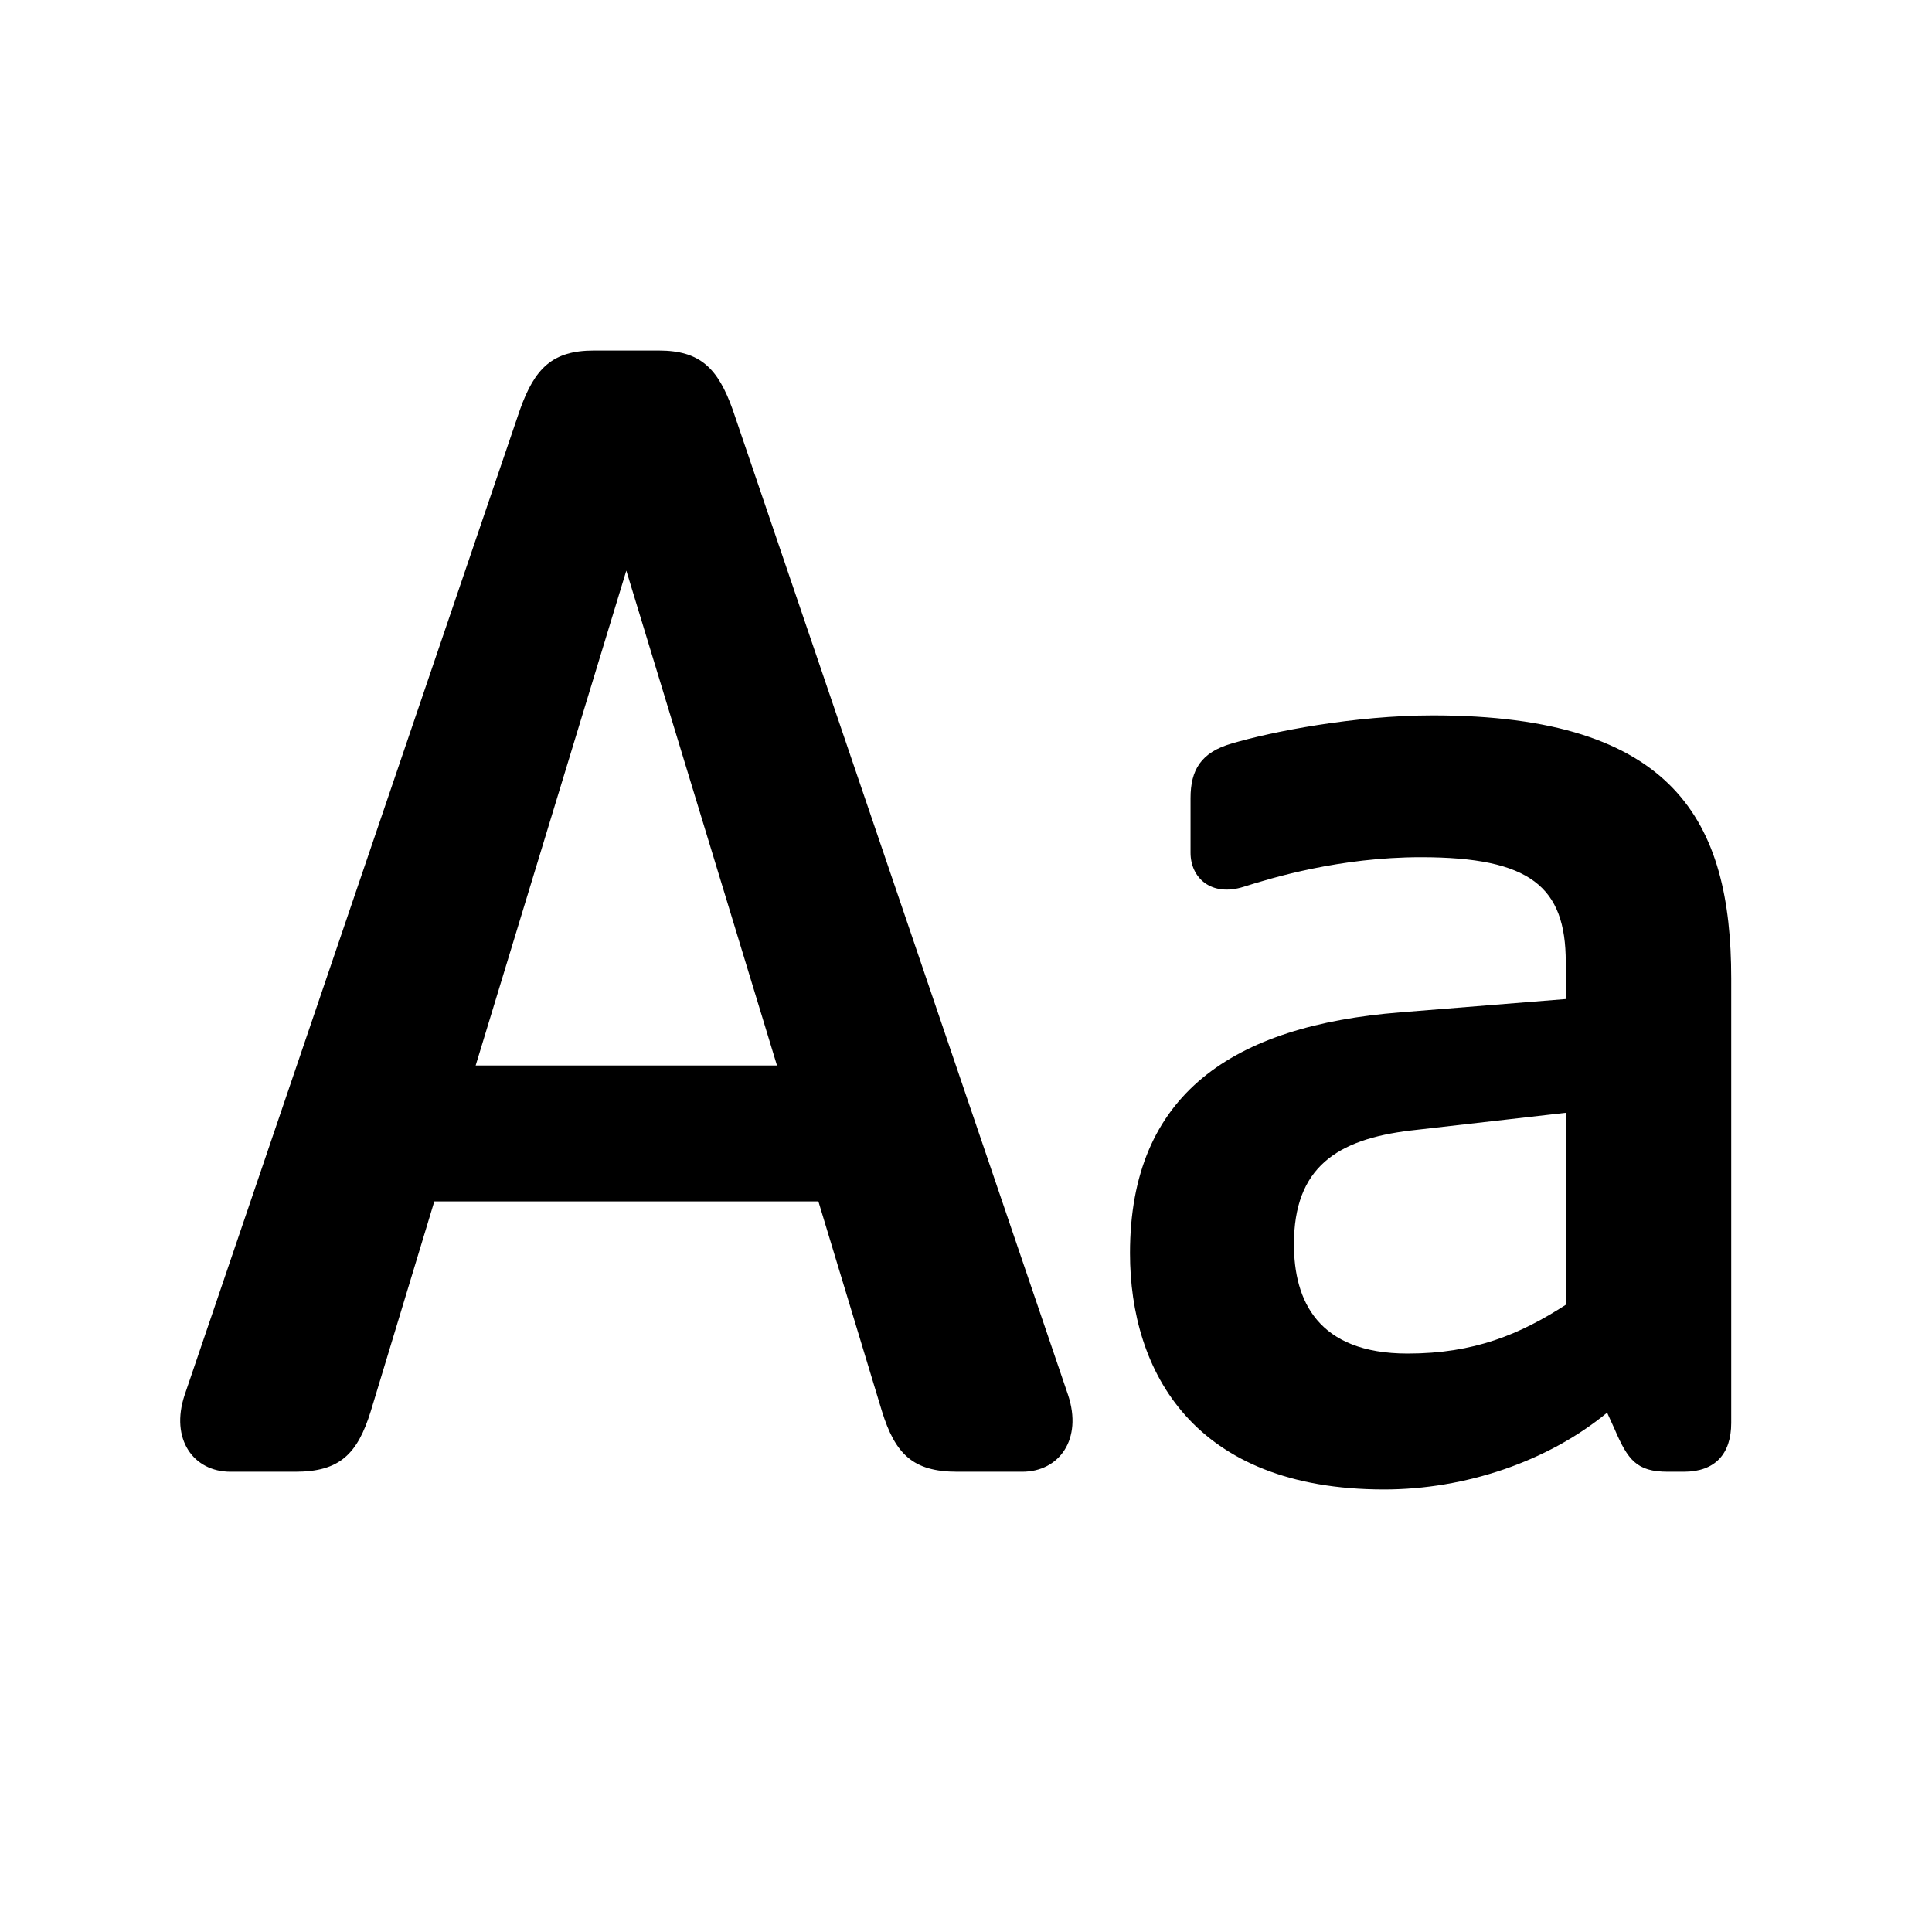 <?xml version="1.0" encoding="utf-8"?>
<!-- Generator: Adobe Illustrator 18.0.0, SVG Export Plug-In . SVG Version: 6.00 Build 0)  -->
<!DOCTYPE svg PUBLIC "-//W3C//DTD SVG 1.1//EN" "http://www.w3.org/Graphics/SVG/1.1/DTD/svg11.dtd">
<svg version="1.1" xmlns="http://www.w3.org/2000/svg" xmlns:xlink="http://www.w3.org/1999/xlink" x="0px" y="0px"
	 width="83.697px" height="83.698px" viewBox="1568.712 465.411 83.697 83.698"
	 enable-background="new 1568.712 465.411 83.697 83.698" xml:space="preserve">
<g id="Layer_1">
	<path d="M1600.453,483.156c-0.64-1.792-1.407-2.559-3.199-2.559h-2.816c-1.792,0-2.56,0.768-3.199,2.559l-14.527,42.685
		c-0.64,1.92,0.384,3.328,1.984,3.328h2.815c1.92,0,2.688-0.767,3.264-2.624l2.752-9.087h16.639l2.752,9.087
		c0.576,1.857,1.344,2.624,3.264,2.624h2.815c1.601,0,2.624-1.408,1.984-3.328L1600.453,483.156z M1589.318,511.57l6.527-21.439
		l6.527,21.439H1589.318z M1630.784,496.403c-3.393,0-6.976,0.704-8.704,1.216c-1.344,0.384-1.792,1.152-1.792,2.368v2.367
		c0,1.088,0.896,1.92,2.305,1.473c1.216-0.385,4.159-1.28,7.679-1.28c4.736,0,6.271,1.28,6.271,4.544v1.6l-7.167,0.576
		c-7.231,0.576-11.711,3.52-11.711,10.431c0,5.12,2.751,10.239,11.007,10.239c3.52,0,7.104-1.216,9.663-3.327l0.32,0.704
		c0.576,1.344,0.96,1.855,2.304,1.855h0.704c1.344,0,2.048-0.767,2.048-2.112v-19.262
		C1643.71,501.011,1641.279,496.403,1630.784,496.403z M1636.542,521.938c-1.983,1.28-3.968,2.111-6.847,2.111
		c-3.904,0-4.928-2.304-4.928-4.735c0-3.327,1.855-4.544,5.056-4.928l6.719-0.767V521.938z"/>
</g>
<g id="Layer_2">
</g>
<g id="Layer_3">
</g>
<g id="Layer_4">
</g>
<g id="Layer_5">
</g>
<g id="Layer_6">
</g>
<g id="Layer_7">
</g>
<g id="Layer_8">
</g>
</svg>
